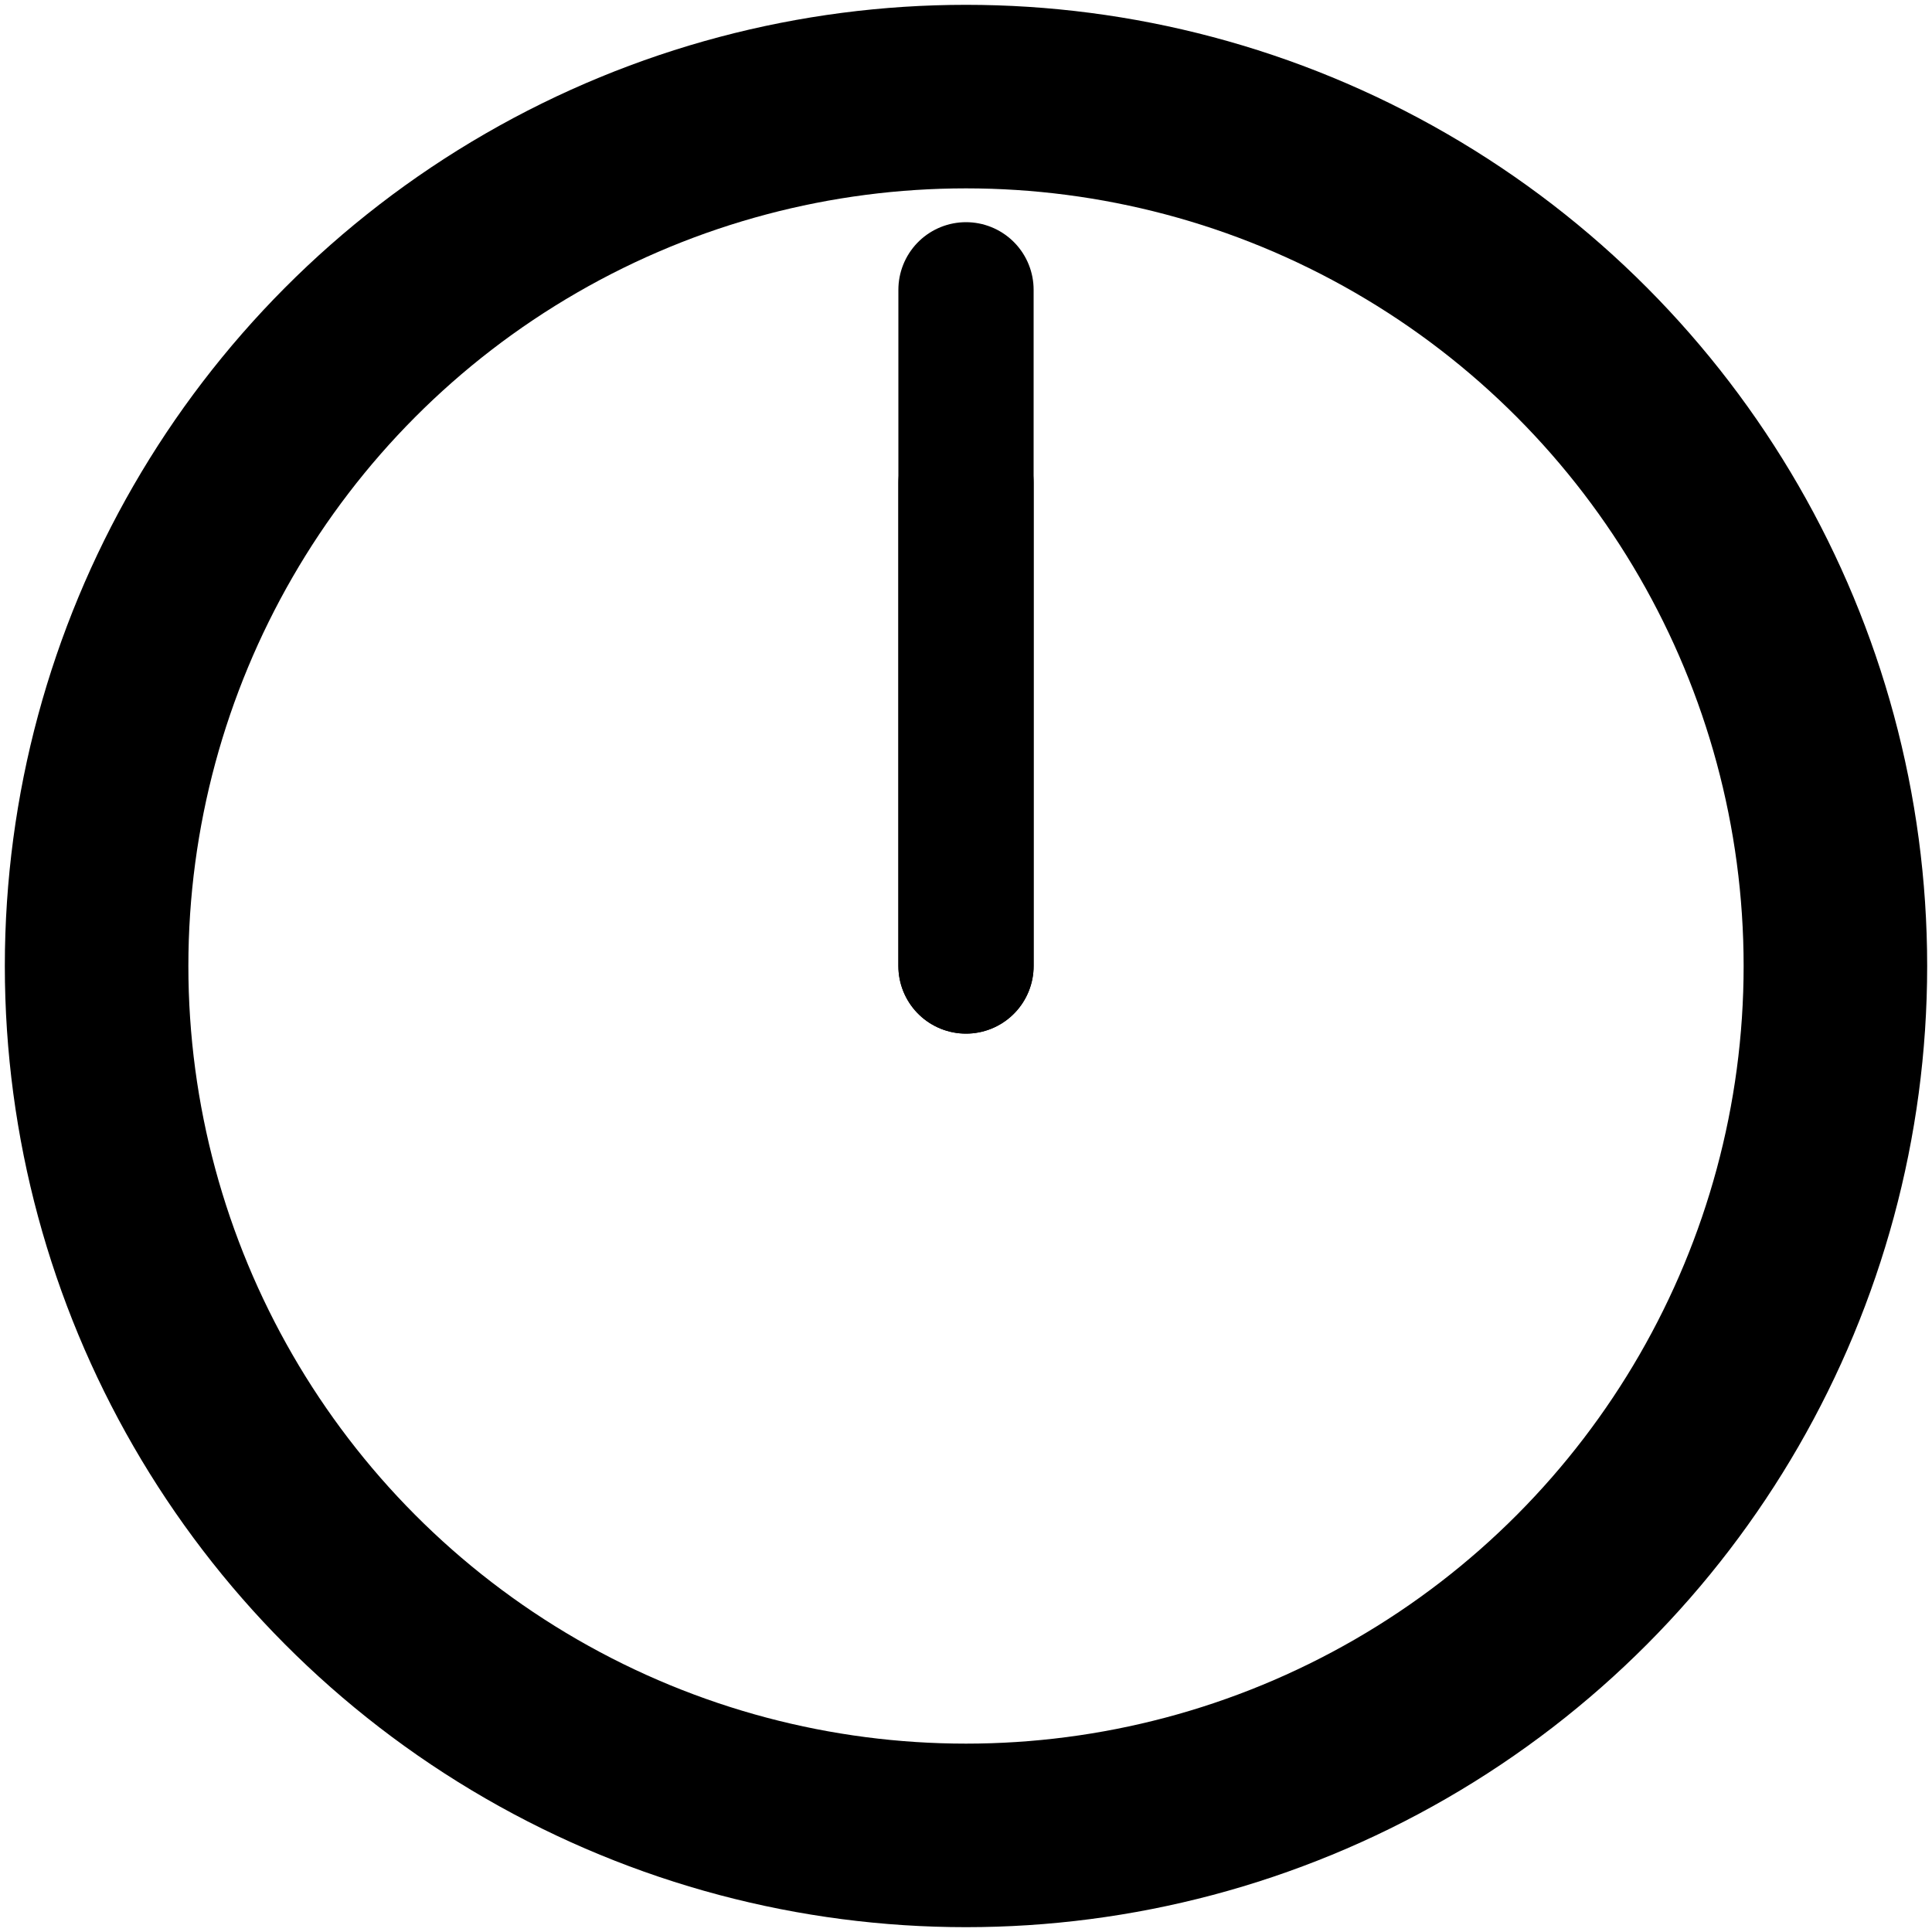 <svg baseProfile="full" version="1.1" xmlns="http://www.w3.org/2000/svg" xmlns:xlink="http://www.w3.org/1999/xlink" width="200" height="200"  fill="none" stroke="currentColor" stroke-width="2" stroke-linecap="round" stroke-linejoin="round" class="lucide lucide-clock-2" viewBox="0 0 200 200">
  <circle  cx="100" cy="100" r="90" fill="none" stroke-width="19" />
  
  <line x1="100" y1="100" x2="100" y2="50" stroke="#000" stroke-width="14" id="hourHand" stroke-linecap="round" />
  <line x1="100" y1="100" x2="100" y2="30" stroke="#000" stroke-width="14" id="minuteHand"  stroke-linecap="round" />
  <circle cx="100" cy="100" r="2" fill="#000" stroke="#000" stroke-width="3"/>
  <animateTransform xlink:href="#hourHand" attributeName="transform" attributeType="XML" type="rotate" from="0 100 100" to="360 100 100" dur="12s" repeatCount="indefinite"/>
  <animateTransform xlink:href="#minuteHand" attributeName="transform" attributeType="XML" type="rotate" from="0 100 100" to="360 100 100" dur="1s" repeatCount="indefinite"/>
</svg>